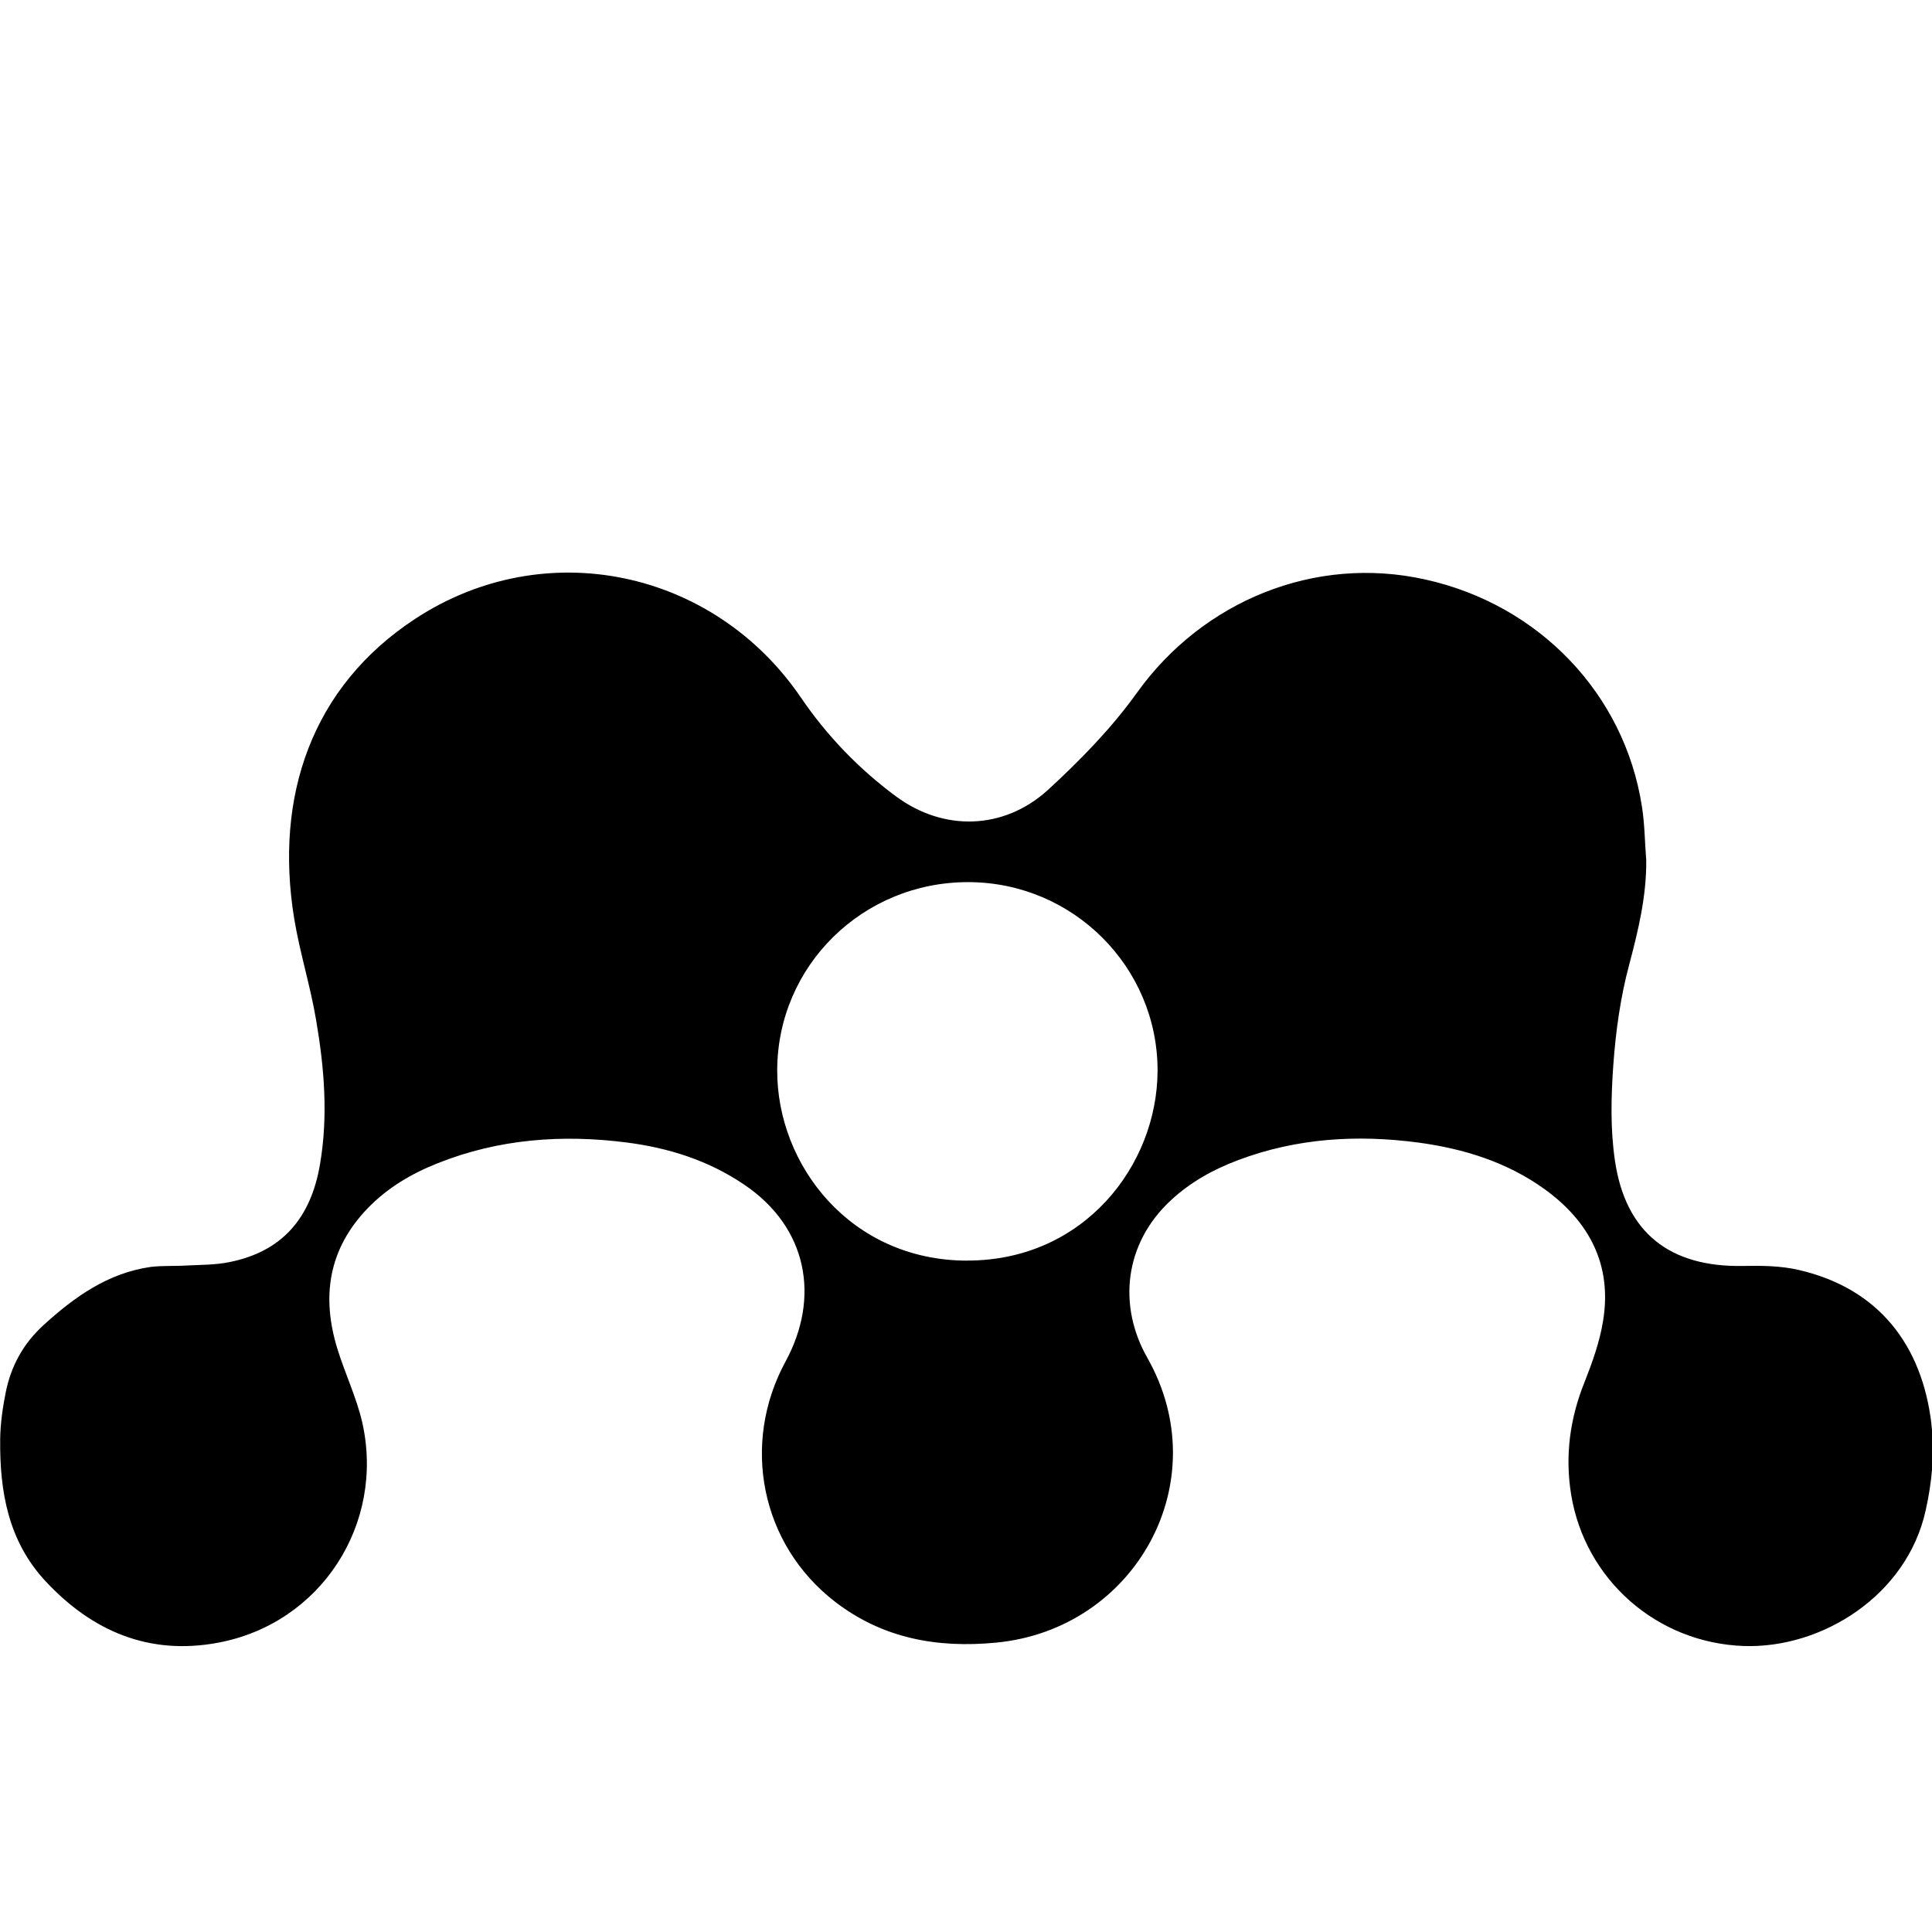 <!-- Generated by IcoMoon.io -->
<svg version="1.1" xmlns="http://www.w3.org/2000/svg" width="32" height="32" viewBox="0 0 32 32">
<title>Mendeley</title>
<path d="M31.99 23.581c-0.153-1.291-0.864-2.239-2.195-2.546-0.298-0.070-0.616-0.073-0.926-0.067-1.209 0.023-1.944-0.548-2.12-1.741-0.078-0.524-0.065-1.063-0.027-1.594 0.040-0.552 0.117-1.111 0.26-1.645 0.152-0.575 0.29-1.141 0.285-1.739-0.024-0.295-0.025-0.595-0.071-0.887-0.287-1.868-1.704-3.347-3.59-3.764-1.825-0.407-3.682 0.353-4.773 1.874-0.423 0.591-0.947 1.127-1.485 1.62-0.735 0.66-1.725 0.676-2.504 0.101-0.616-0.454-1.151-1.010-1.578-1.639-1.445-2.12-4.242-2.714-6.391-1.303-1.713 1.124-2.331 2.941-2.003 4.959 0.093 0.568 0.269 1.119 0.364 1.687 0.135 0.787 0.201 1.584 0.065 2.383-0.153 0.91-0.641 1.452-1.499 1.624-0.226 0.047-0.466 0.045-0.699 0.056-0.201 0.014-0.406 0-0.605 0.024-0.71 0.101-1.262 0.495-1.777 0.964-0.333 0.303-0.536 0.674-0.624 1.103-0.053 0.262-0.091 0.528-0.094 0.789-0.009 0.863 0.133 1.685 0.749 2.347 0.775 0.834 1.721 1.234 2.856 1.022 1.701-0.314 2.774-1.962 2.391-3.654-0.096-0.412-0.281-0.798-0.407-1.202-0.273-0.875-0.153-1.666 0.5-2.342 0.326-0.338 0.725-0.573 1.157-0.744 1.012-0.404 2.067-0.481 3.136-0.343 0.691 0.089 1.346 0.296 1.932 0.691 1.069 0.716 1.266 1.885 0.694 2.936-0.739 1.36-0.413 3.025 0.816 3.976 0.794 0.613 1.7 0.774 2.673 0.68 2.303-0.221 3.669-2.664 2.503-4.718-0.488-0.859-0.386-1.889 0.391-2.609 0.326-0.303 0.706-0.512 1.119-0.667 0.965-0.362 1.963-0.423 2.976-0.289 0.752 0.101 1.47 0.322 2.097 0.774 0.744 0.54 1.117 1.258 0.966 2.18-0.056 0.348-0.178 0.687-0.308 1.017-0.242 0.601-0.325 1.219-0.221 1.859 0.229 1.405 1.413 2.457 2.859 2.509 1.293 0.045 2.705-0.836 3.014-2.25 0.105-0.472 0.151-0.948 0.093-1.429zM16.023 20.88c-1.936 0-3.156-1.584-3.15-3.155 0.005-1.731 1.418-3.118 3.167-3.114 1.732 0.002 3.138 1.406 3.133 3.128-0.007 1.565-1.22 3.14-3.15 3.14z"></path>
</svg>
